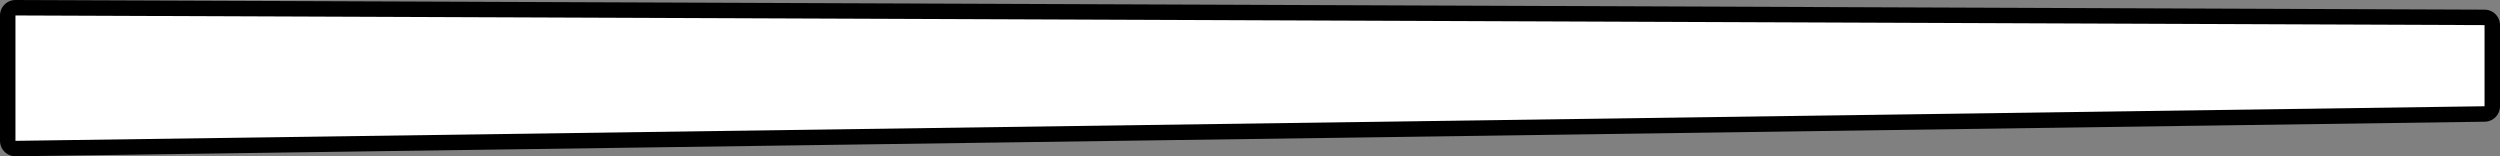 <?xml version="1.0" encoding="UTF-8" standalone="no"?>
<svg xmlns:xlink="http://www.w3.org/1999/xlink" height="40.45px" width="647.05px" xmlns="http://www.w3.org/2000/svg">
  <rect width="100%" height="100%" fill="#808080" stroke="none"/>
  <g transform="matrix(1.0, 0.0, 0.0, 1.0, 284.2, 20.2)">
    <path d="M358.85 -13.7 L358.85 7.3 -280.2 16.25 -280.2 -16.2 358.85 -13.7" fill="#ffffff" fill-rule="evenodd" stroke="none"/>
    <path d="M358.85 -13.7 L-280.2 -16.2 -280.2 16.25 358.85 7.3 358.85 -13.7 Z" fill="none" stroke="#000000" stroke-linecap="round" stroke-linejoin="round" stroke-width="8.0"/>
    <path d="M358.85 -13.7 L358.85 7.3 -280.2 16.25 -280.2 -16.2 358.85 -13.7" fill="#ffffff" fill-rule="evenodd" stroke="none"/>
  </g>
</svg>
